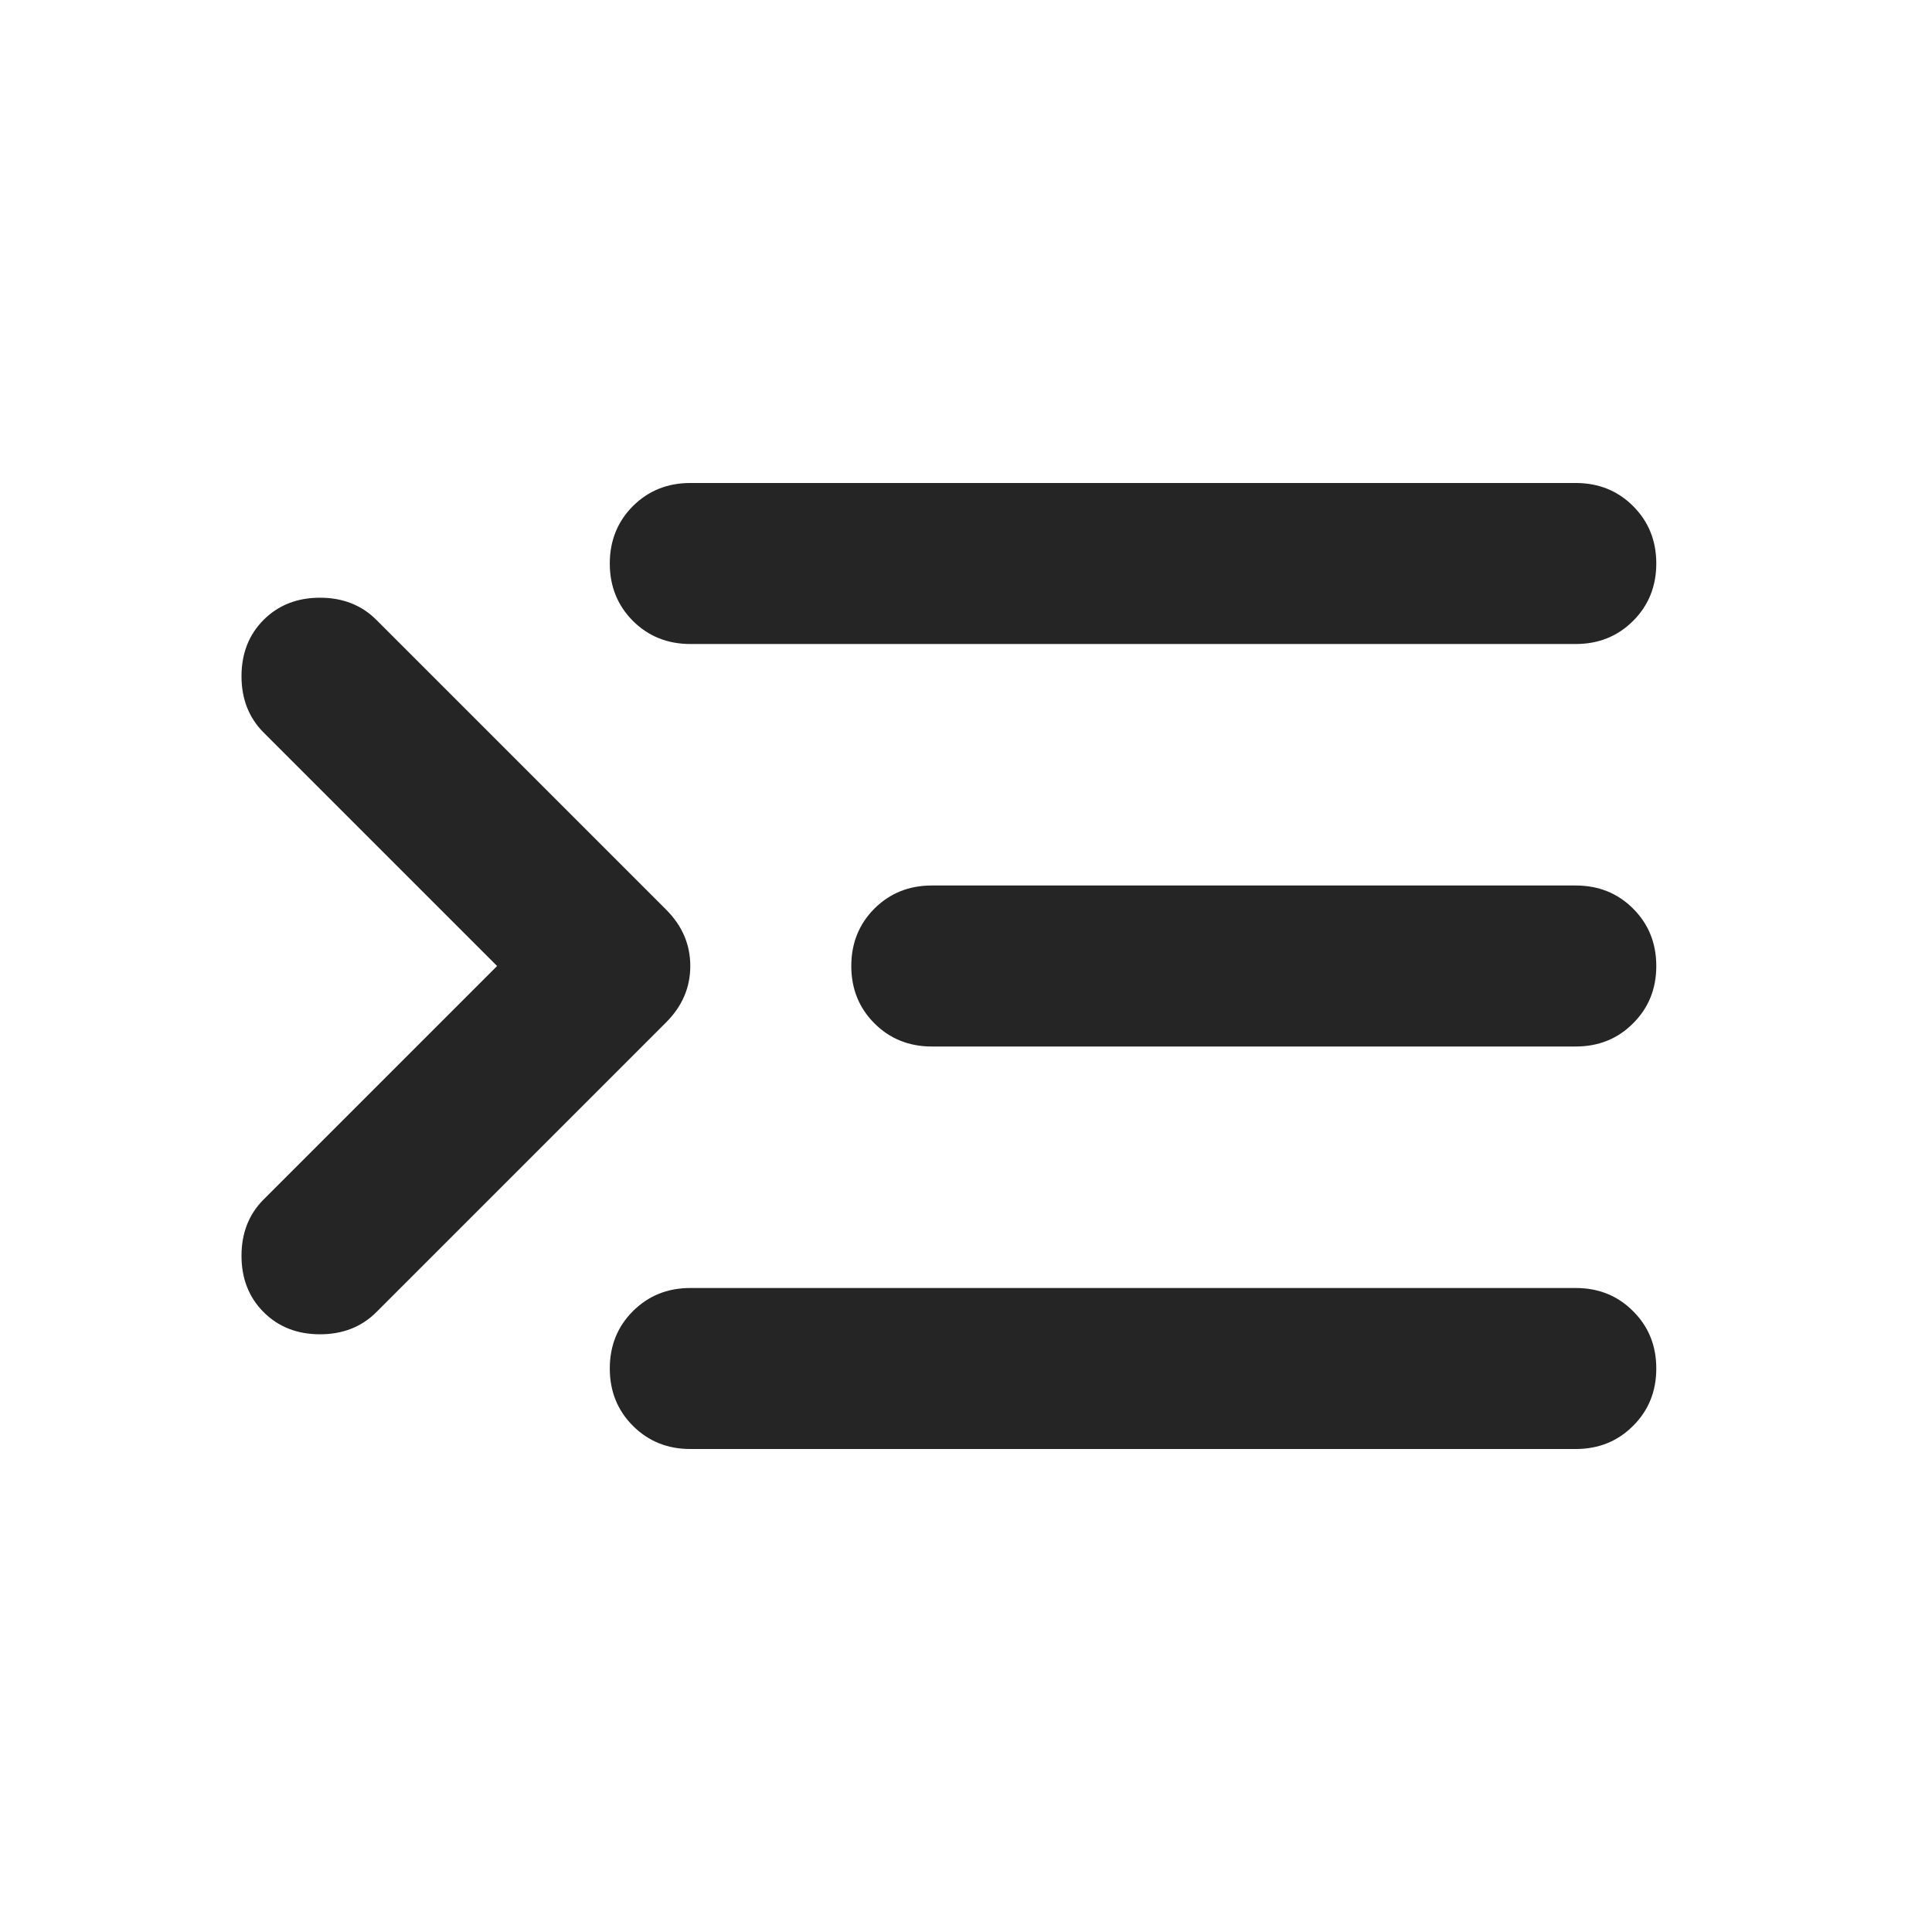 <svg width="24" height="24" viewBox="0 0 24 24" fill="none" xmlns="http://www.w3.org/2000/svg">
<path d="M19.575 18C19.858 18 20.096 17.904 20.287 17.712C20.479 17.521 20.575 17.283 20.575 17C20.575 16.717 20.479 16.479 20.287 16.288C20.096 16.096 19.858 16 19.575 16H8.575C8.292 16 8.054 16.096 7.862 16.288C7.671 16.479 7.575 16.717 7.575 17C7.575 17.283 7.671 17.521 7.862 17.712C8.054 17.904 8.292 18 8.575 18H19.575ZM19.575 13C19.858 13 20.096 12.904 20.287 12.712C20.479 12.521 20.575 12.283 20.575 12C20.575 11.717 20.479 11.479 20.287 11.287C20.096 11.096 19.858 11 19.575 11H11.575C11.292 11 11.054 11.096 10.862 11.287C10.671 11.479 10.575 11.717 10.575 12C10.575 12.283 10.671 12.521 10.862 12.712C11.054 12.904 11.292 13 11.575 13H19.575ZM19.575 8C19.858 8 20.096 7.904 20.287 7.713C20.479 7.521 20.575 7.283 20.575 7C20.575 6.717 20.479 6.479 20.287 6.287C20.096 6.096 19.858 6 19.575 6H8.575C8.292 6 8.054 6.096 7.862 6.287C7.671 6.479 7.575 6.717 7.575 7C7.575 7.283 7.671 7.521 7.862 7.713C8.054 7.904 8.292 8 8.575 8H19.575ZM6.175 12L3.275 14.9C3.092 15.083 3 15.317 3 15.6C3 15.883 3.092 16.117 3.275 16.3C3.458 16.483 3.692 16.575 3.975 16.575C4.258 16.575 4.492 16.483 4.675 16.3L8.275 12.7C8.475 12.5 8.575 12.267 8.575 12C8.575 11.733 8.475 11.5 8.275 11.3L4.675 7.7C4.492 7.517 4.258 7.425 3.975 7.425C3.692 7.425 3.458 7.517 3.275 7.7C3.092 7.883 3 8.117 3 8.4C3 8.683 3.092 8.917 3.275 9.1L6.175 12Z" fill="#252526"/>
</svg>
